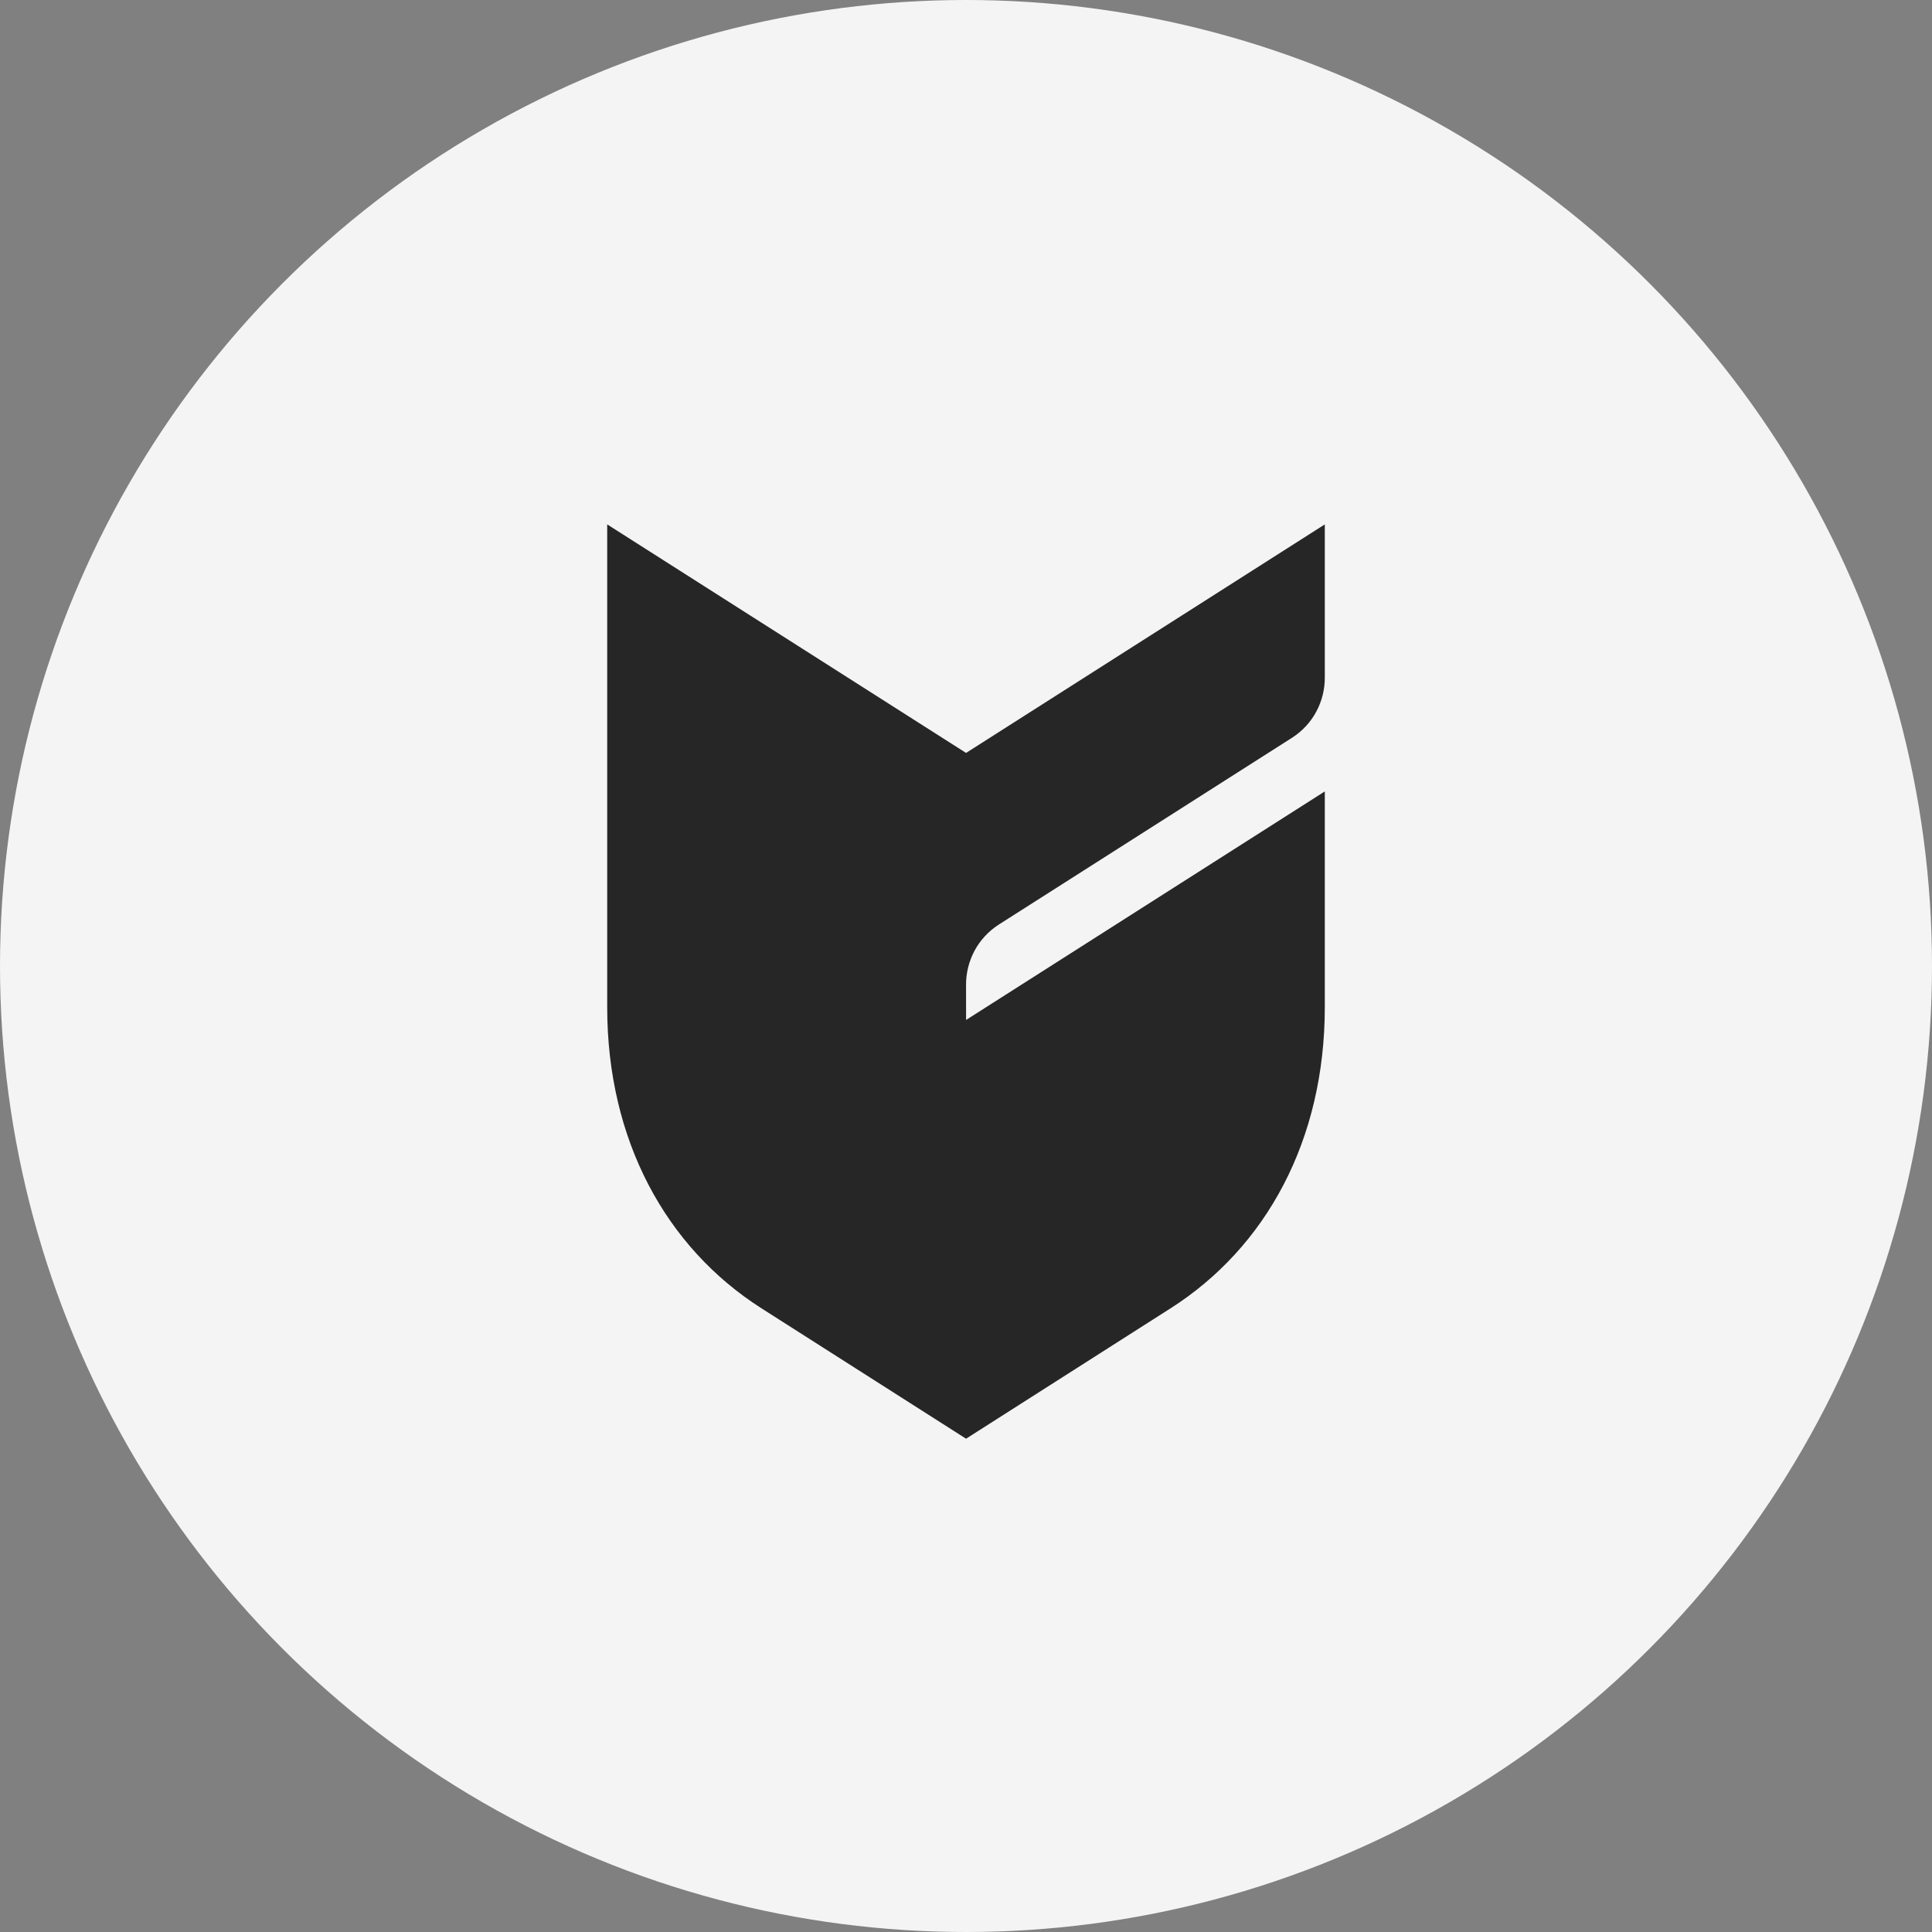 <?xml version="1.0" encoding="UTF-8"?>
<svg width="70px" height="70px" viewBox="0 0 70 70" version="1.1" xmlns="http://www.w3.org/2000/svg" xmlns:xlink="http://www.w3.org/1999/xlink">
    <rect x="0" y="0" width="70" height="70" fill="#808080" stroke="none"/>
    <!-- Generator: Sketch 47 (45396) - http://www.bohemiancoding.com/sketch -->
    <title>BigCartelRev</title>
    <desc>Created with Sketch.</desc>
    <defs></defs>
    <g id="Page-1" stroke="none" stroke-width="1" fill="none" fill-rule="evenodd">
        <g id="iPad-Pro" transform="translate(-1033, -733)">
            <g id="BigCartelRev" transform="translate(1033, 733)">
                <circle id="Oval-Copy-5" fill="#F4F4F4" cx="35" cy="35" r="35"></circle>
                <path d="M35.003,36.955 L35.002,35.674 C35.001,34.822 35.422,33.988 36.193,33.496 L46.809,26.733 C47.58,26.242 48.001,25.407 48,24.556 L48,19 L35.002,27.28 L22,19 L22,36.492 C22,41.301 24.12,45.196 27.599,47.409 L35.002,52.127 L42.402,47.409 C45.882,45.196 48,41.301 48,36.492 L48,28.675 L35.003,36.955 Z" id="Fill-1" fill="#262626"></path>
            </g>
        </g>
    </g>
</svg>